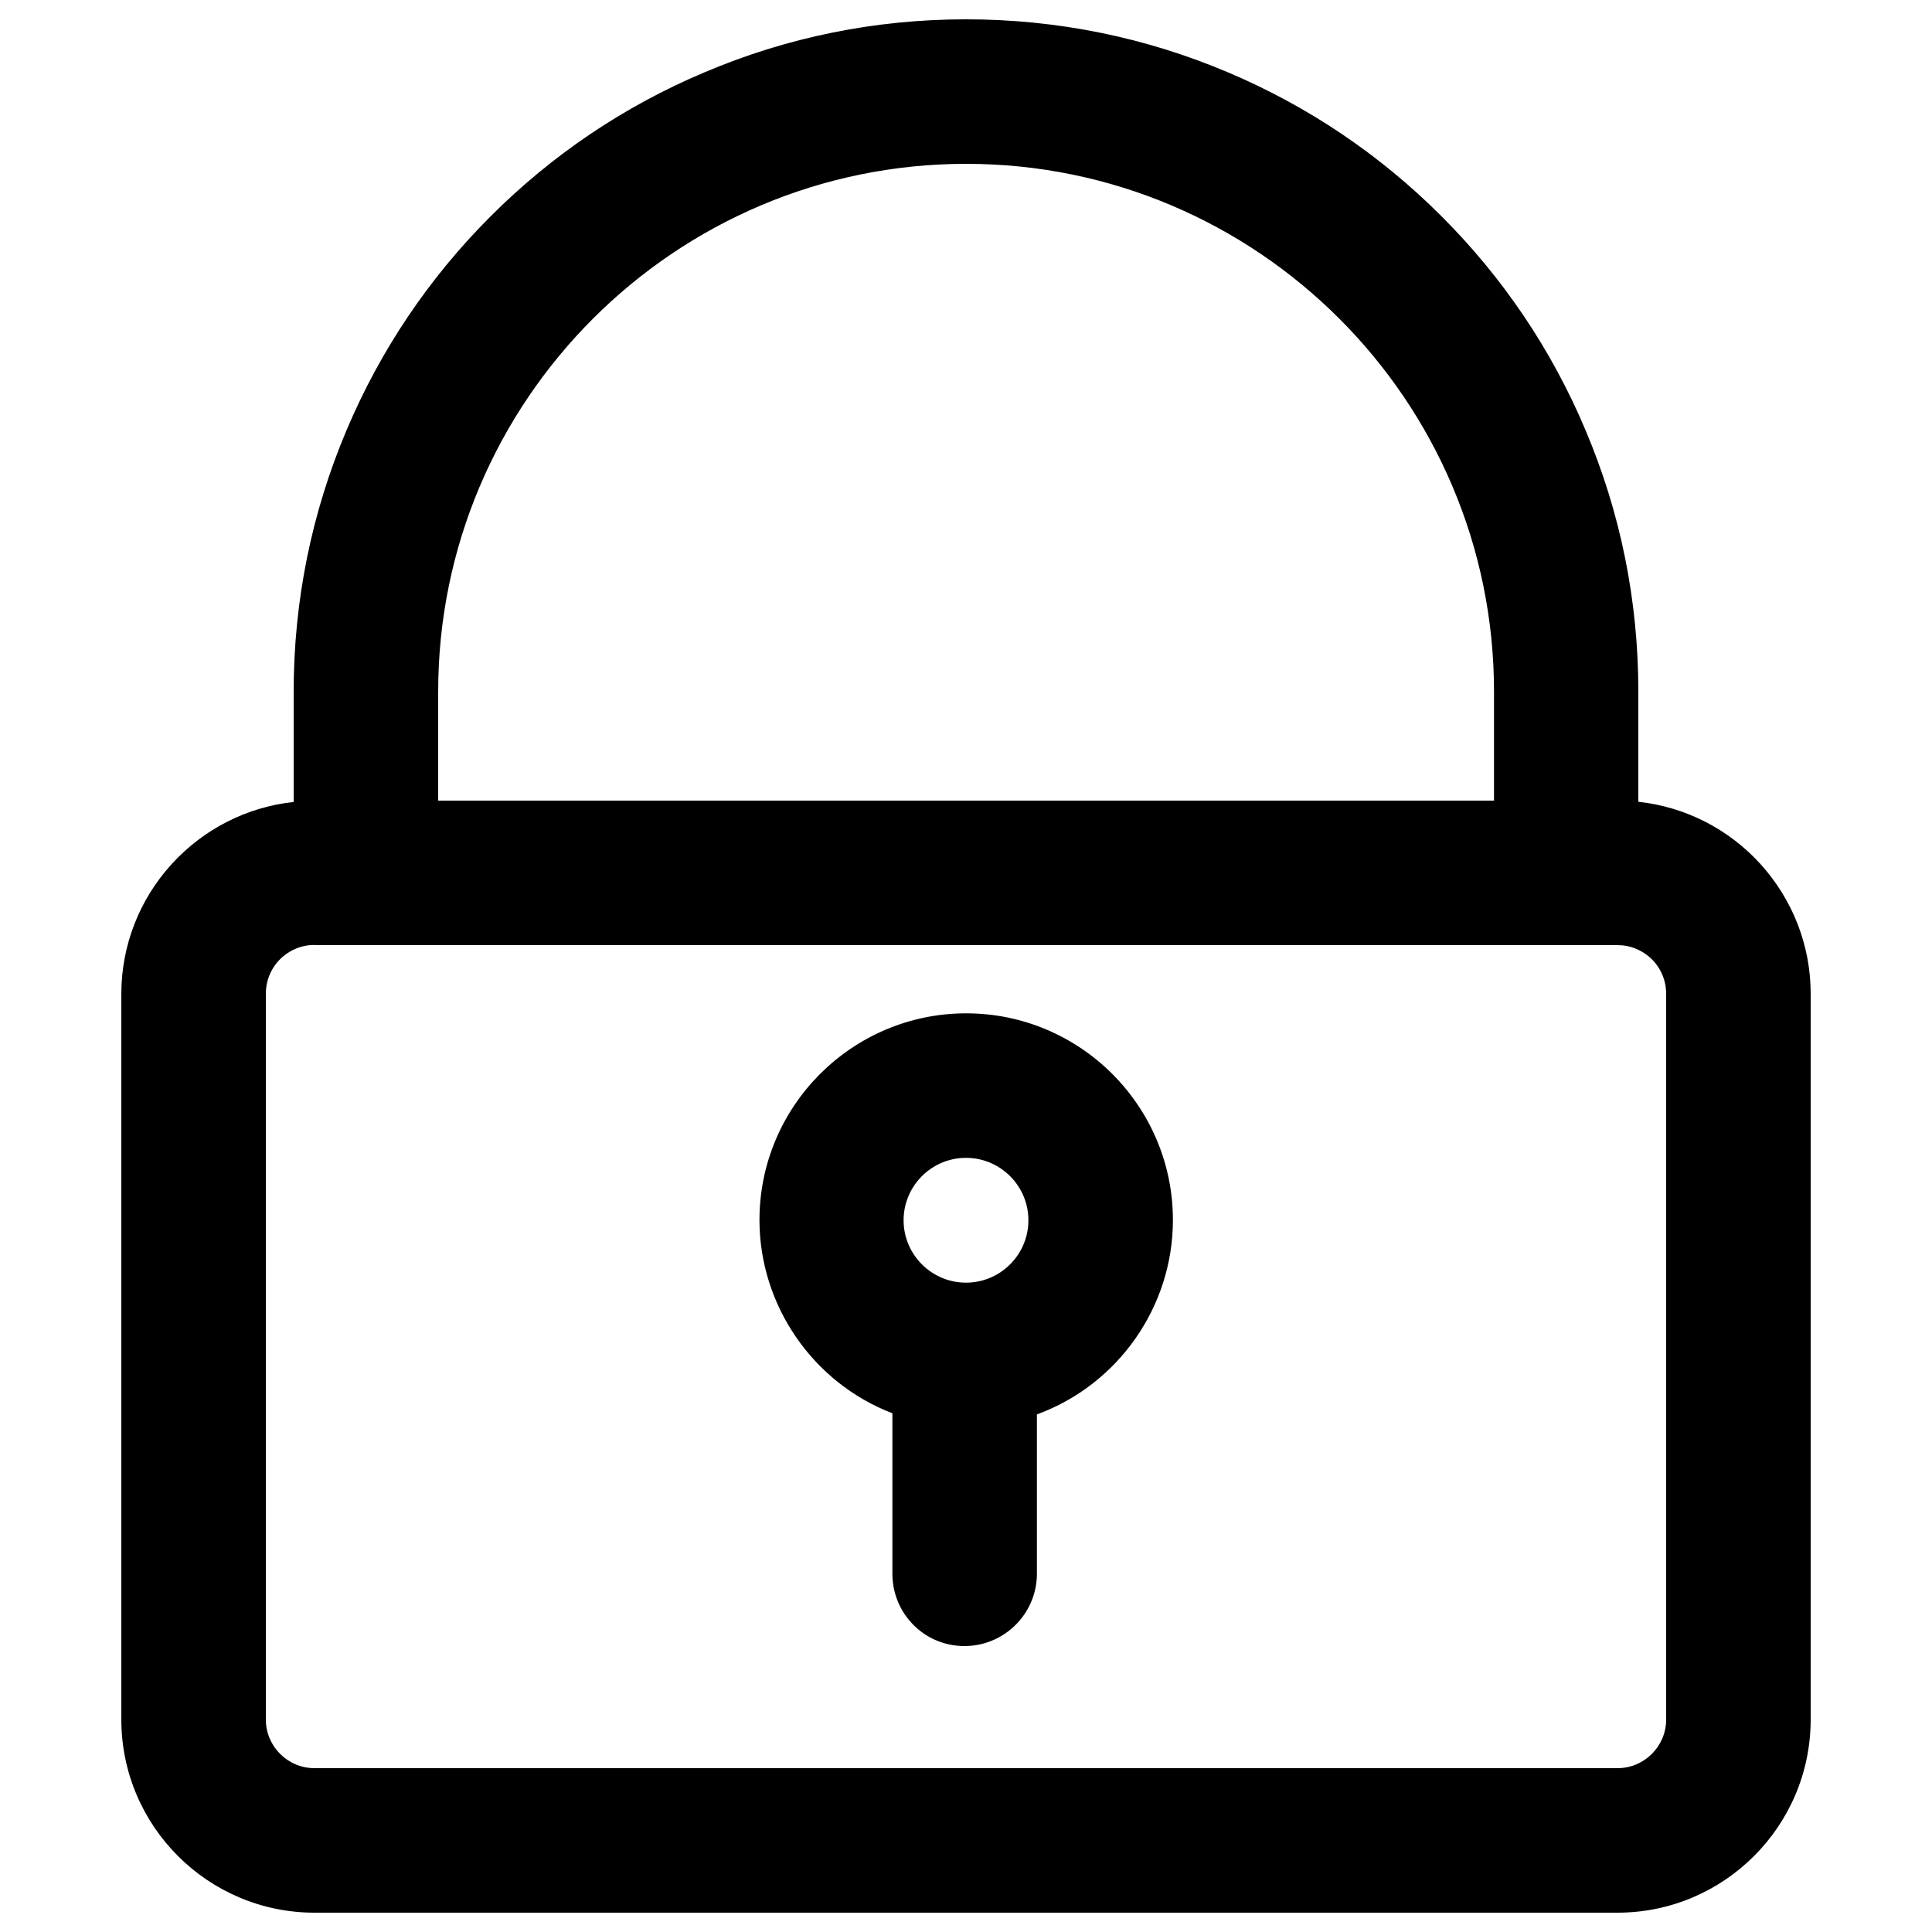 <?xml version="1.0" encoding="utf-8"?>
<!-- Svg Vector Icons : http://www.onlinewebfonts.com/icon -->
<!DOCTYPE svg PUBLIC "-//W3C//DTD SVG 1.1//EN" "http://www.w3.org/Graphics/SVG/1.1/DTD/svg11.dtd">
<svg version="1.1" xmlns="http://www.w3.org/2000/svg" xmlns:xlink="http://www.w3.org/1999/xlink" x="0px" y="0px" viewBox="0 0 1000 1000" enable-background="new 0 0 1000 1000" xml:space="preserve">
<g><g><g><path d="M847.1,415.7V358c0-46.8-9.2-92.3-27.3-135.1c-17.5-41.3-42.5-78.5-74.4-110.3c-31.9-31.9-69-56.9-110.3-74.4C592.3,20,546.8,10.9,500,10.9c-46.8,0-92.3,9.2-135.1,27.3c-41.3,17.5-78.5,42.5-110.3,74.4c-31.9,31.9-56.9,69-74.4,110.3c-18.1,42.8-27.3,88.3-27.3,135.1v57.8c-50,5-89.2,47.3-89.2,98.6V890c0,54.6,44.5,99.1,99.1,99.1h674.4c54.6,0,99.1-44.5,99.1-99.1V514.4C936.3,463,897.1,420.7,847.1,415.7z M136.7,890V514.4c0-10.9,6.7-20.2,16.2-24.1c3.1-1.3,6.4-2,9.9-2h26.6h36.5h548.2h36.5h26.6c3.5,0,6.9,0.7,9.9,2c9.5,3.9,16.2,13.2,16.2,24.1V890c0,14.4-11.7,26.1-26.1,26.1H162.8C148.4,916.1,136.7,904.4,136.7,890z M225.9,358c0-151.4,122.7-274.1,274.1-274.1l0,0c151.4,0,274.1,122.7,274.1,274.1v57.3H225.9V358L225.9,358z"/><path d="M837.2,990H162.8c-55.1,0-100-44.8-100-100V514.4c0-24.9,9.3-48.8,26.1-67.2c16.5-18.1,38.9-29.5,63.1-32.1v-57c0-46.9,9.2-92.5,27.4-135.5c17.5-41.4,42.6-78.7,74.5-110.6c31.9-31.9,69.1-57,110.6-74.5C407.5,19.2,453.1,10,500,10s92.5,9.2,135.5,27.4c41.4,17.5,78.7,42.6,110.6,74.5s57,69.1,74.5,110.6C838.8,265.4,848,311,848,358v57c24.2,2.6,46.6,14,63.1,32.1c16.8,18.5,26.1,42.3,26.1,67.2V890C937.2,945.2,892.3,990,837.2,990z M500,11.7c-46.7,0-92.1,9.2-134.8,27.2c-41.2,17.4-78.3,42.4-110,74.2c-31.8,31.8-56.7,68.8-74.2,110c-18.1,42.7-27.2,88.1-27.2,134.8v58.5l-0.8,0.1c-24.1,2.4-46.4,13.6-62.8,31.7c-16.5,18.1-25.6,41.6-25.6,66.1V890c0,54.2,44.1,98.3,98.3,98.3h674.4c54.2,0,98.3-44.1,98.3-98.3V514.4c0-24.5-9.1-48-25.6-66.1c-16.4-18-38.7-29.3-62.8-31.7l-0.8-0.1V358c0-46.7-9.2-92.1-27.2-134.8c-17.4-41.2-42.4-78.3-74.2-110c-31.8-31.8-68.8-56.7-110-74.2C592.1,20.9,546.7,11.7,500,11.7z M837.2,917H162.8c-14.8,0-26.9-12.1-26.9-26.9V514.4c0-11,6.6-20.7,16.7-24.9c3.3-1.3,6.7-2,10.2-2h674.4c3.5,0,7,0.7,10.2,2c10.1,4.2,16.7,14,16.7,24.9V890C864.1,904.9,852.1,917,837.2,917z M162.8,489.1c-3.3,0-6.5,0.6-9.6,1.9c-9.5,3.9-15.6,13.1-15.6,23.3V890c0,13.9,11.3,25.2,25.2,25.2h674.4c13.9,0,25.2-11.3,25.2-25.2V514.4c0-10.3-6.1-19.4-15.6-23.3c-3-1.3-6.3-1.9-9.6-1.9H162.8z M775,416.1H225.1V358C225.1,206.4,348.4,83,500,83C651.6,83,775,206.4,775,358V416.1z M226.8,414.4h546.5V358c0-150.7-122.6-273.2-273.2-273.2S226.8,207.3,226.8,358V414.4L226.8,414.4z"/></g><g><path d="M500,525.4c-58.5,0-106.1,47.6-106.1,106.2c0,45.4,28.7,84.2,68.8,99.4v69.2v14.5c0,8.8,3.1,16.9,8.3,23.2c6.7,8.1,16.8,13.3,28.2,13.3c11.3,0,21.3-5.1,28-13.1c5.3-6.3,8.5-14.5,8.5-23.4v-14.2v-68.8c41-14.7,70.4-54,70.4-100C606.2,573,558.5,525.4,500,525.4z M500,664.7c-18.3,0-33.1-14.8-33.1-33.1c0-18.3,14.8-33.1,33.1-33.1c18.3,0,33.1,14.8,33.1,33.1C533.1,649.9,518.3,664.7,500,664.7z"/><path d="M499.2,852c-11.2,0-21.7-4.9-28.8-13.6c-5.5-6.7-8.5-15.1-8.5-23.8v-83.1c-41.2-15.8-68.8-55.9-68.8-100c0-59,48-107,107-107c59,0,107,48,107,107c0,44.8-28.3,85.2-70.4,100.6v82.5c0,8.7-3.1,17.2-8.7,23.9C520.8,847.1,510.3,852,499.2,852z M500,526.3c-58.1,0-105.3,47.2-105.3,105.3c0,43.6,27.4,83.2,68.3,98.6l0.6,0.2v84.2c0,8.3,2.9,16.3,8.2,22.7c6.8,8.2,16.8,13,27.5,13c10.6,0,20.6-4.7,27.4-12.8c5.3-6.4,8.3-14.5,8.3-22.8v-83.7l0.6-0.2c41.8-15,69.9-54.8,69.9-99.2C605.3,573.5,558.1,526.3,500,526.3z M500,665.6c-18.7,0-34-15.2-34-34c0-18.7,15.2-34,34-34c18.7,0,34,15.2,34,34C534,650.3,518.7,665.6,500,665.6z M500,599.3c-17.8,0-32.3,14.5-32.3,32.3c0,17.8,14.5,32.3,32.3,32.3c17.8,0,32.3-14.5,32.3-32.3C532.3,613.8,517.8,599.3,500,599.3z"/></g></g><g></g><g></g><g></g><g></g><g></g><g></g><g></g><g></g><g></g><g></g><g></g><g></g><g></g><g></g><g></g></g>
</svg>